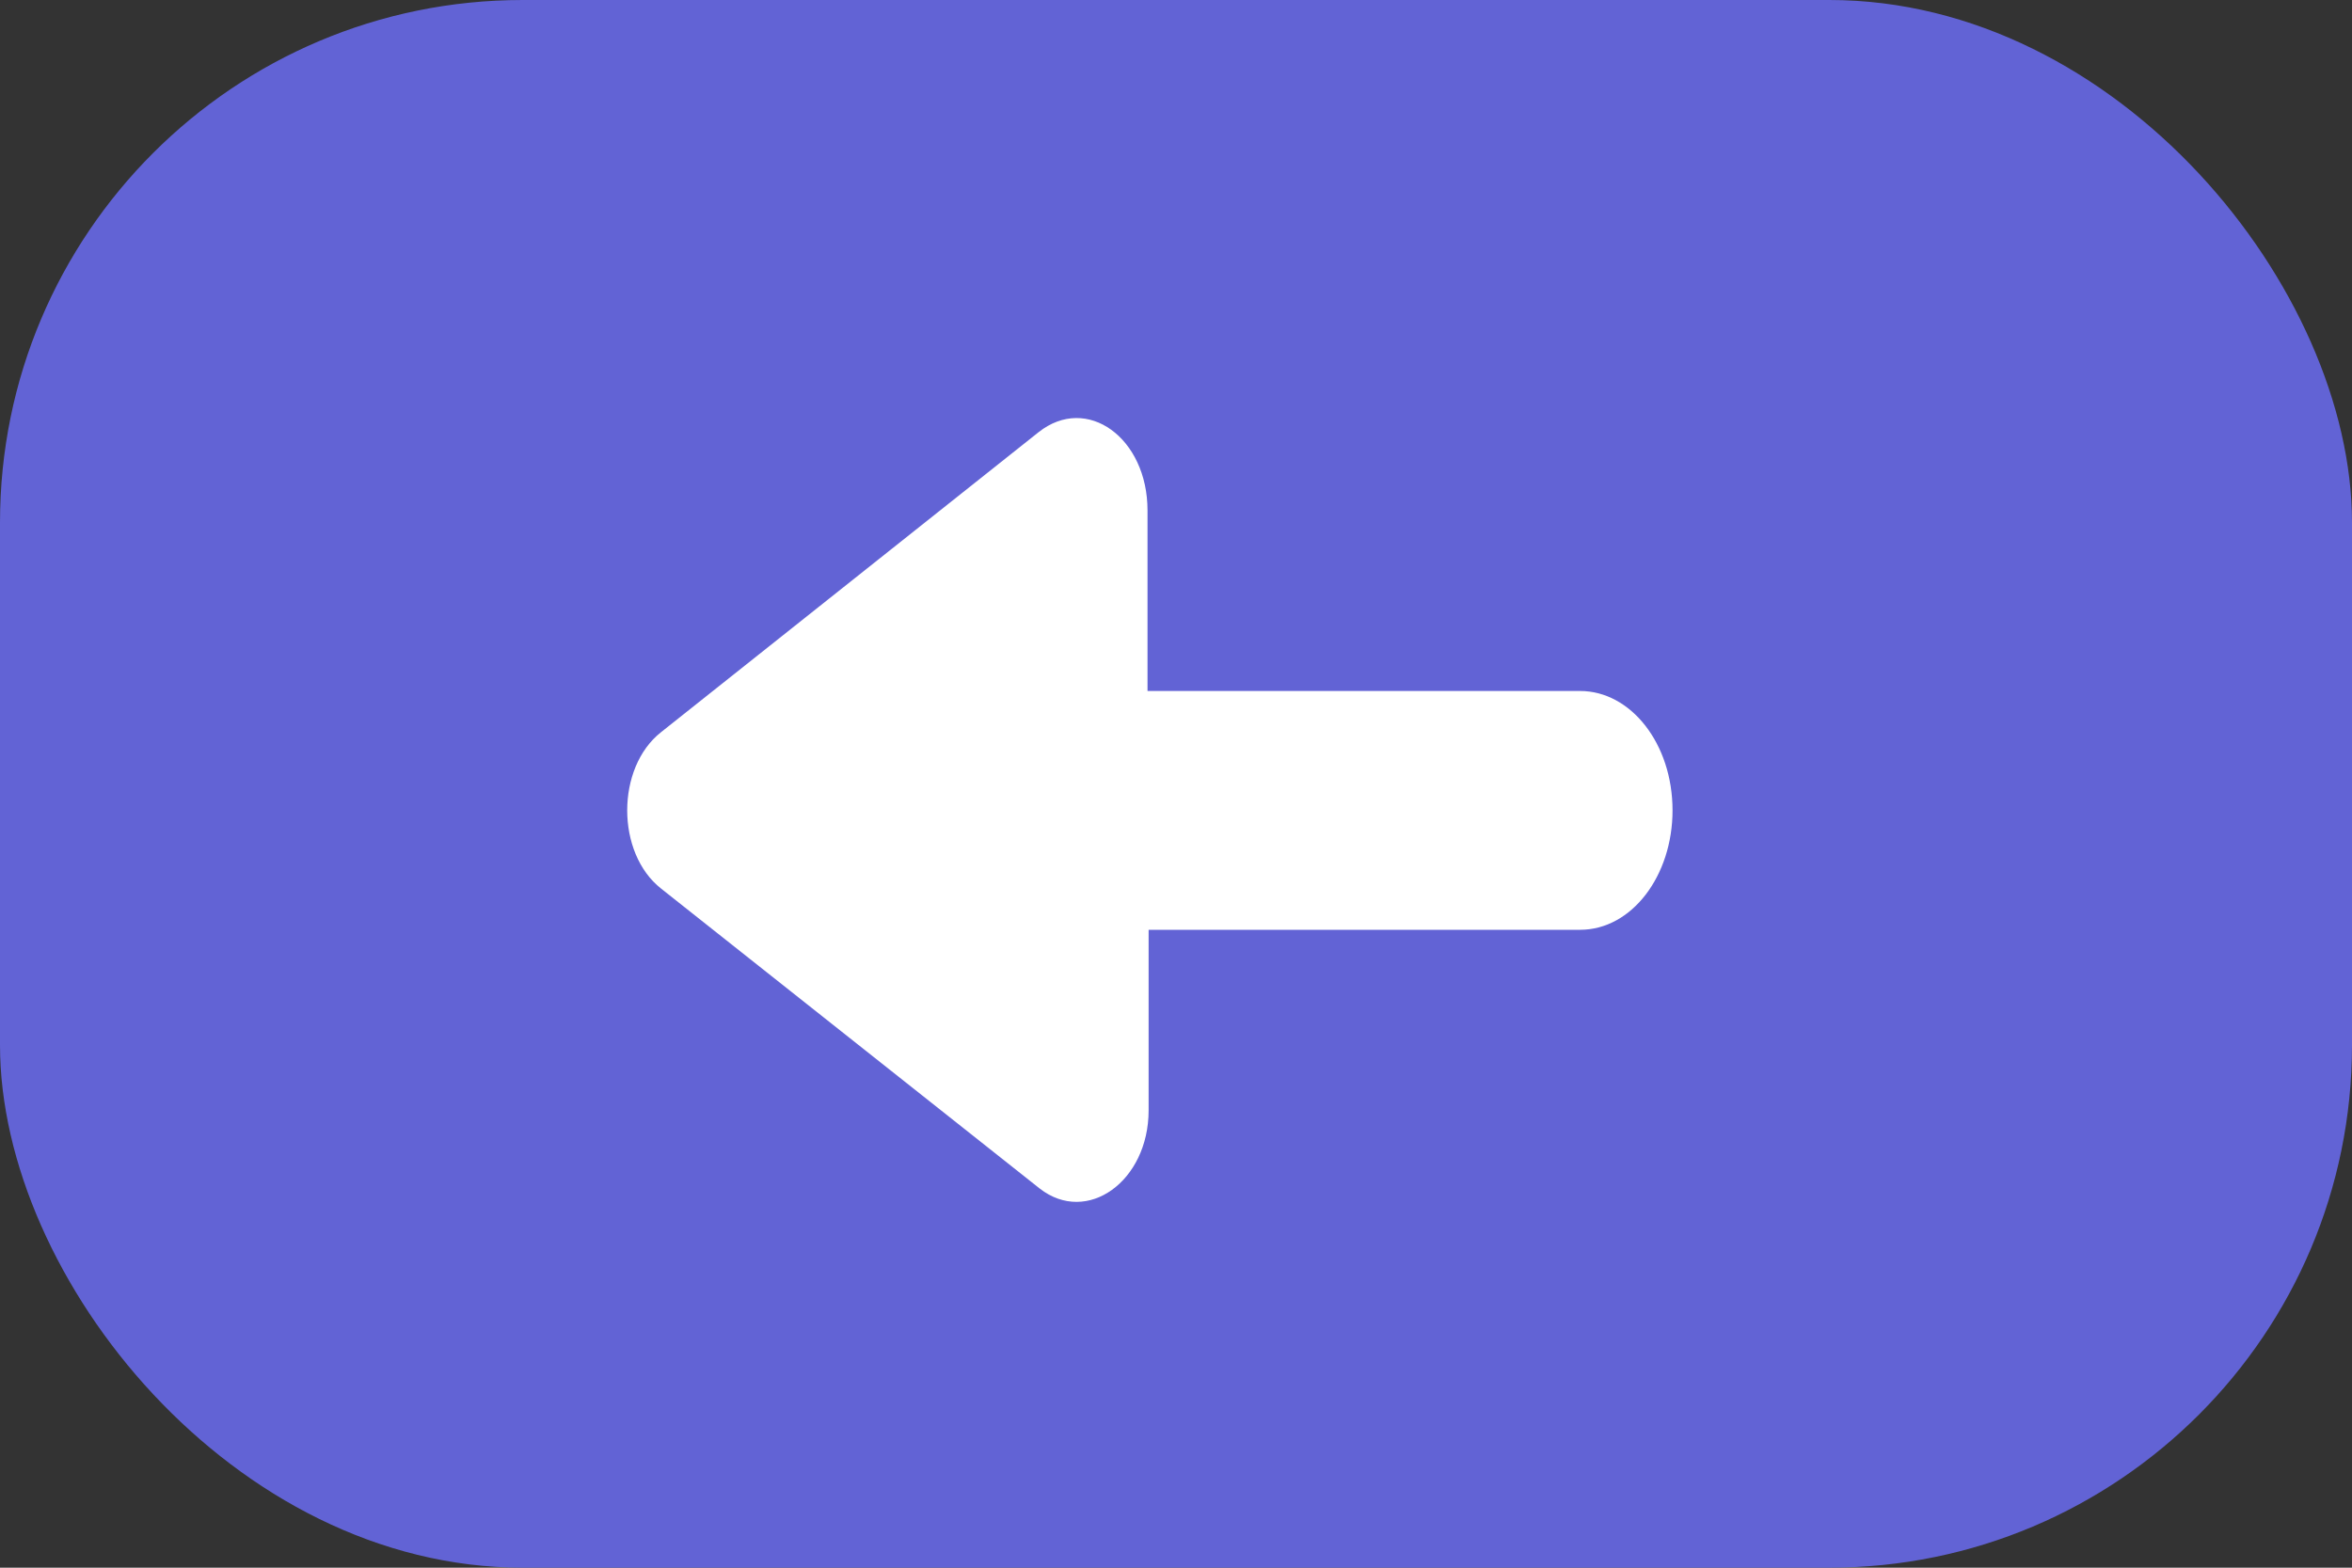 <svg width="45" height="30" viewBox="0 0 45 30" fill="none" xmlns="http://www.w3.org/2000/svg">
<rect x="0" y="0" width="45" height="30" fill="#333333" stroke="none"/>
<rect width="45" height="30" rx="10" fill="#6263D5"/>
<path d="M12.648 17.004L19.892 22.744C20.797 23.451 21.976 22.608 21.976 21.248L21.976 17.793L30.231 17.793C31.221 17.793 32 16.759 32 15.508C32 14.229 31.2 13.223 30.231 13.223H21.955V9.768C21.955 8.38 20.797 7.537 19.87 8.271L12.648 14.011C11.784 14.691 11.784 16.324 12.648 17.004Z" fill="white"/>
</svg>
